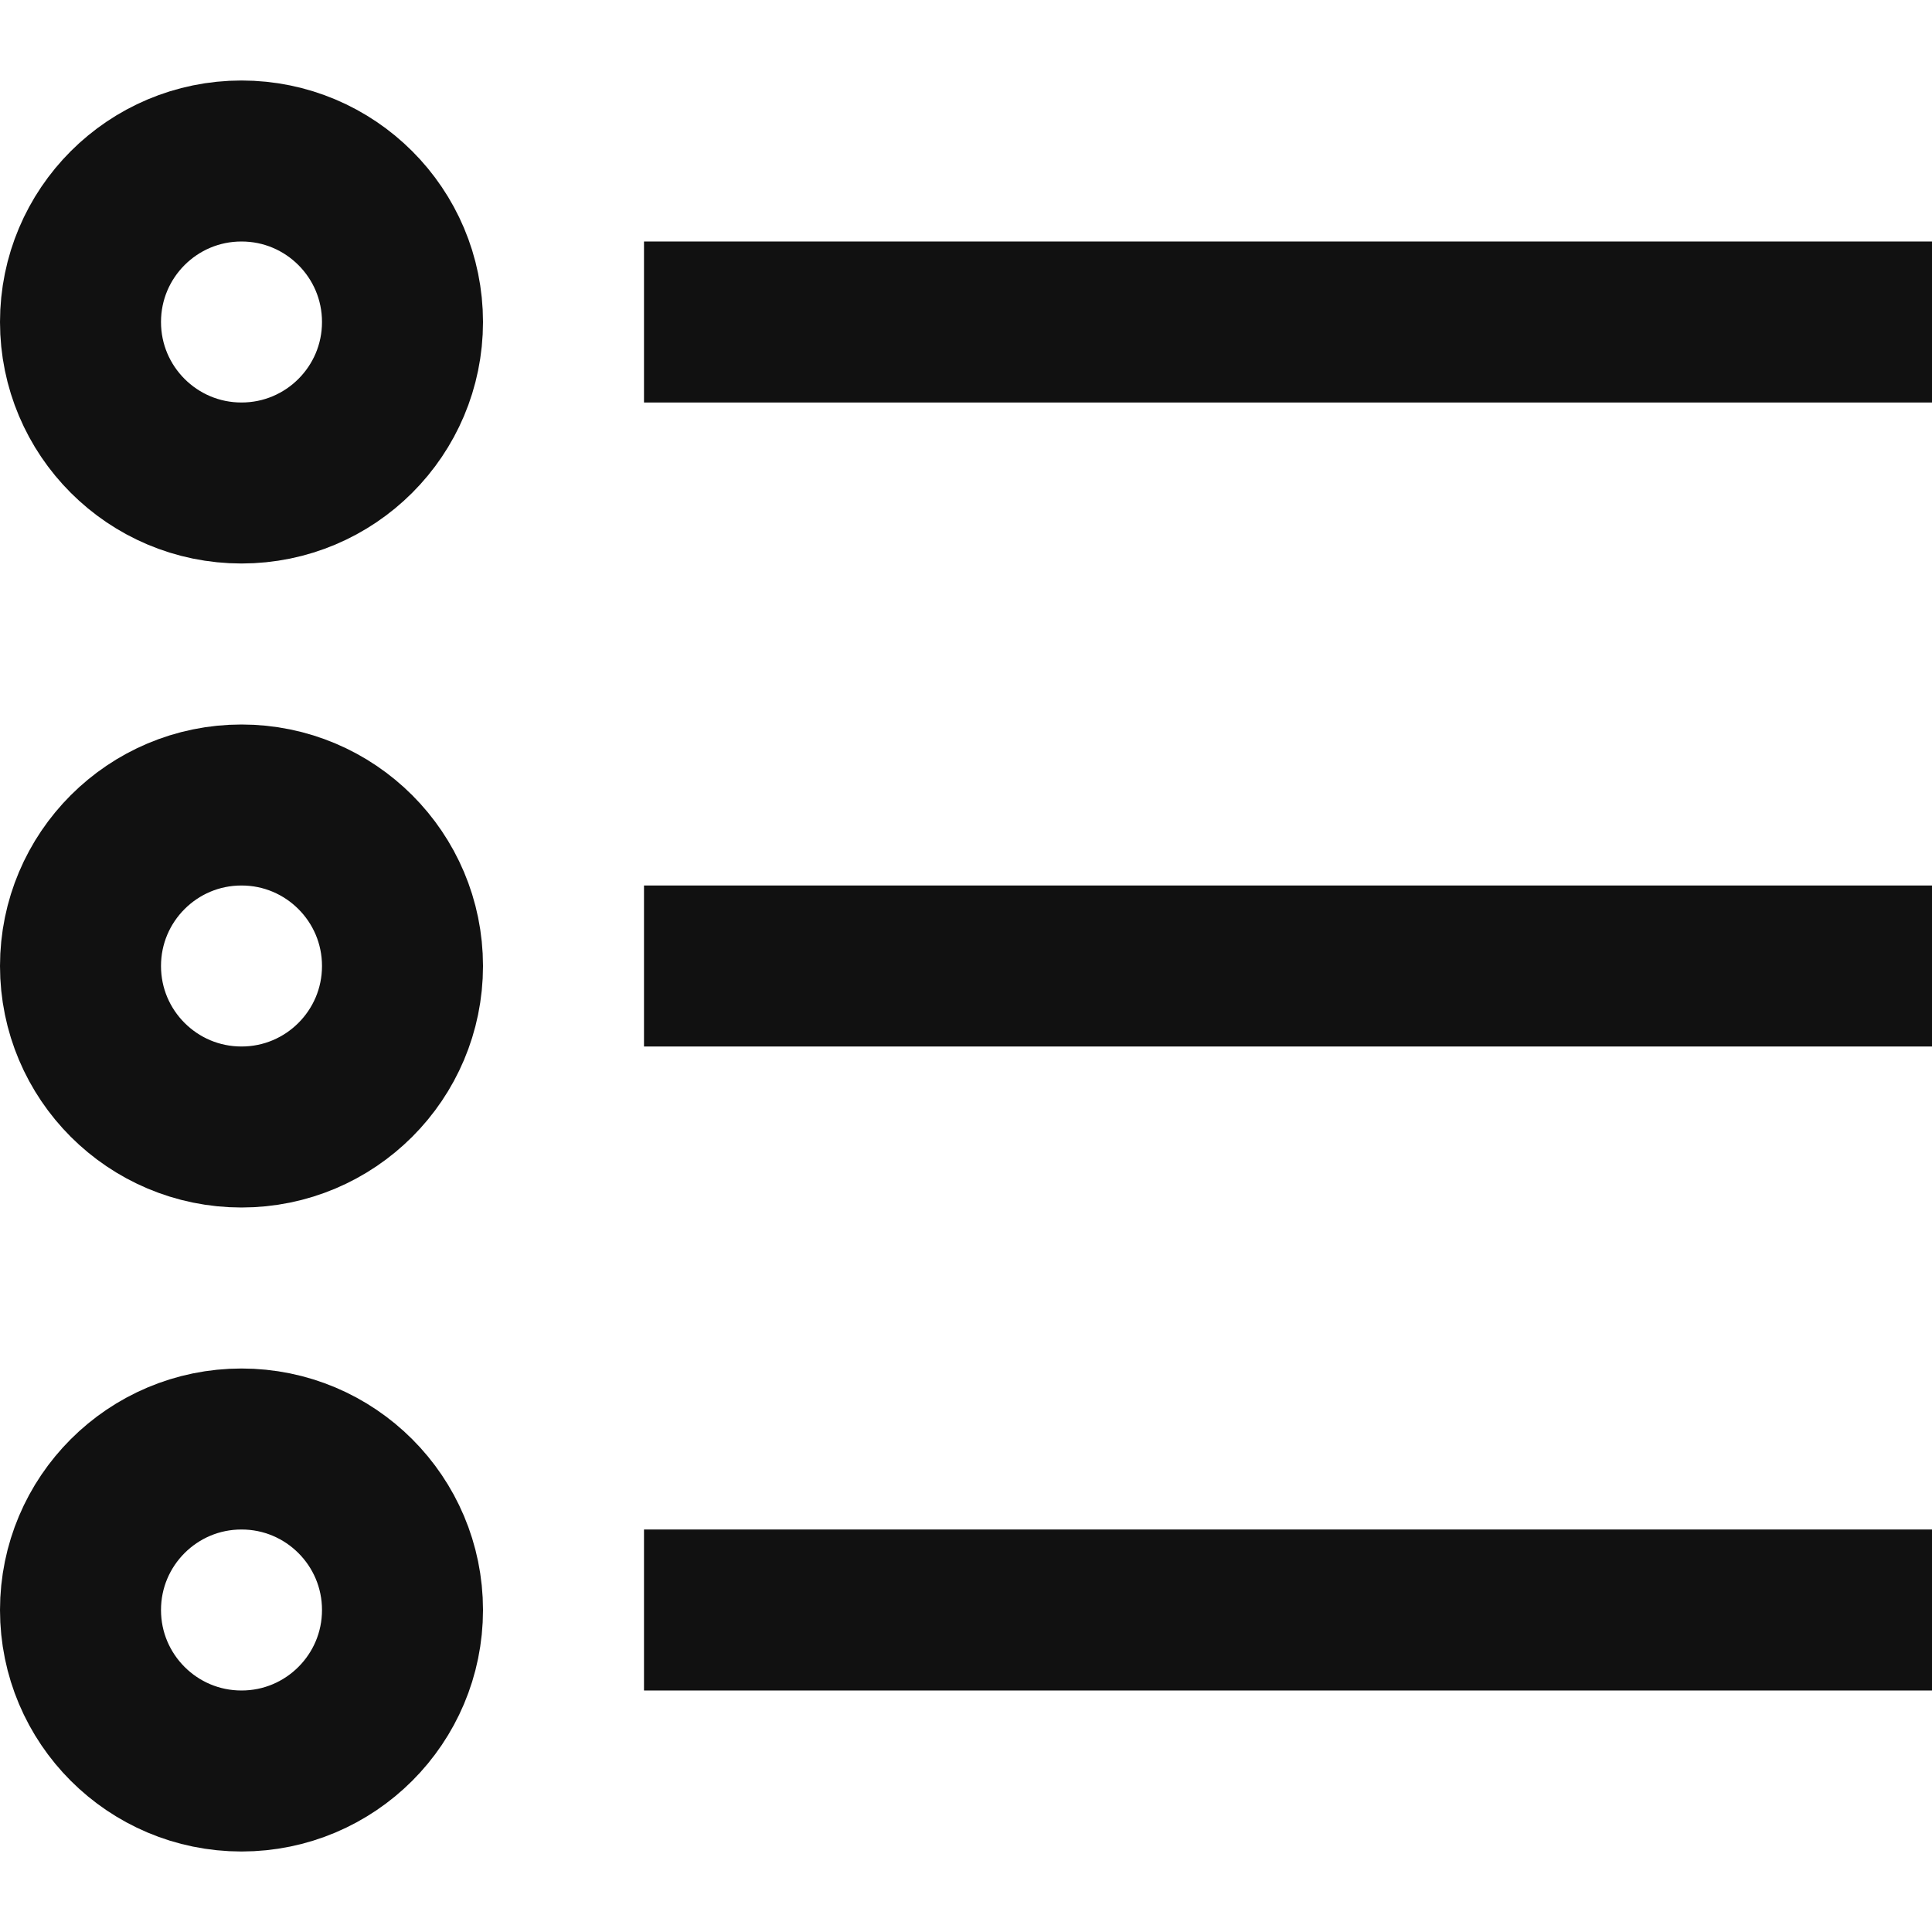 <svg xmlns="http://www.w3.org/2000/svg" xmlns:xlink="http://www.w3.org/1999/xlink" x="0px" y="0px" viewBox="0 0 24 24" width="24" height="24"><title>list bullet</title><g class="nc-icon-wrapper" stroke-linecap="square" stroke-linejoin="miter" stroke-width="2" fill="#111111" stroke="#111111"><circle data-color="color-2" fill="none" stroke-miterlimit="10" cx="3" cy="4" r="2"/> <circle data-color="color-2" fill="none" stroke-miterlimit="10" cx="3" cy="12" r="2"/> <circle data-color="color-2" fill="none" stroke-miterlimit="10" cx="3" cy="20" r="2"/> <line fill="none" stroke="#111111" stroke-miterlimit="10" x1="9" y1="4" x2="23" y2="4"/> <line fill="none" stroke="#111111" stroke-miterlimit="10" x1="9" y1="12" x2="23" y2="12"/> <line fill="none" stroke="#111111" stroke-miterlimit="10" x1="9" y1="20" x2="23" y2="20"/></g></svg>